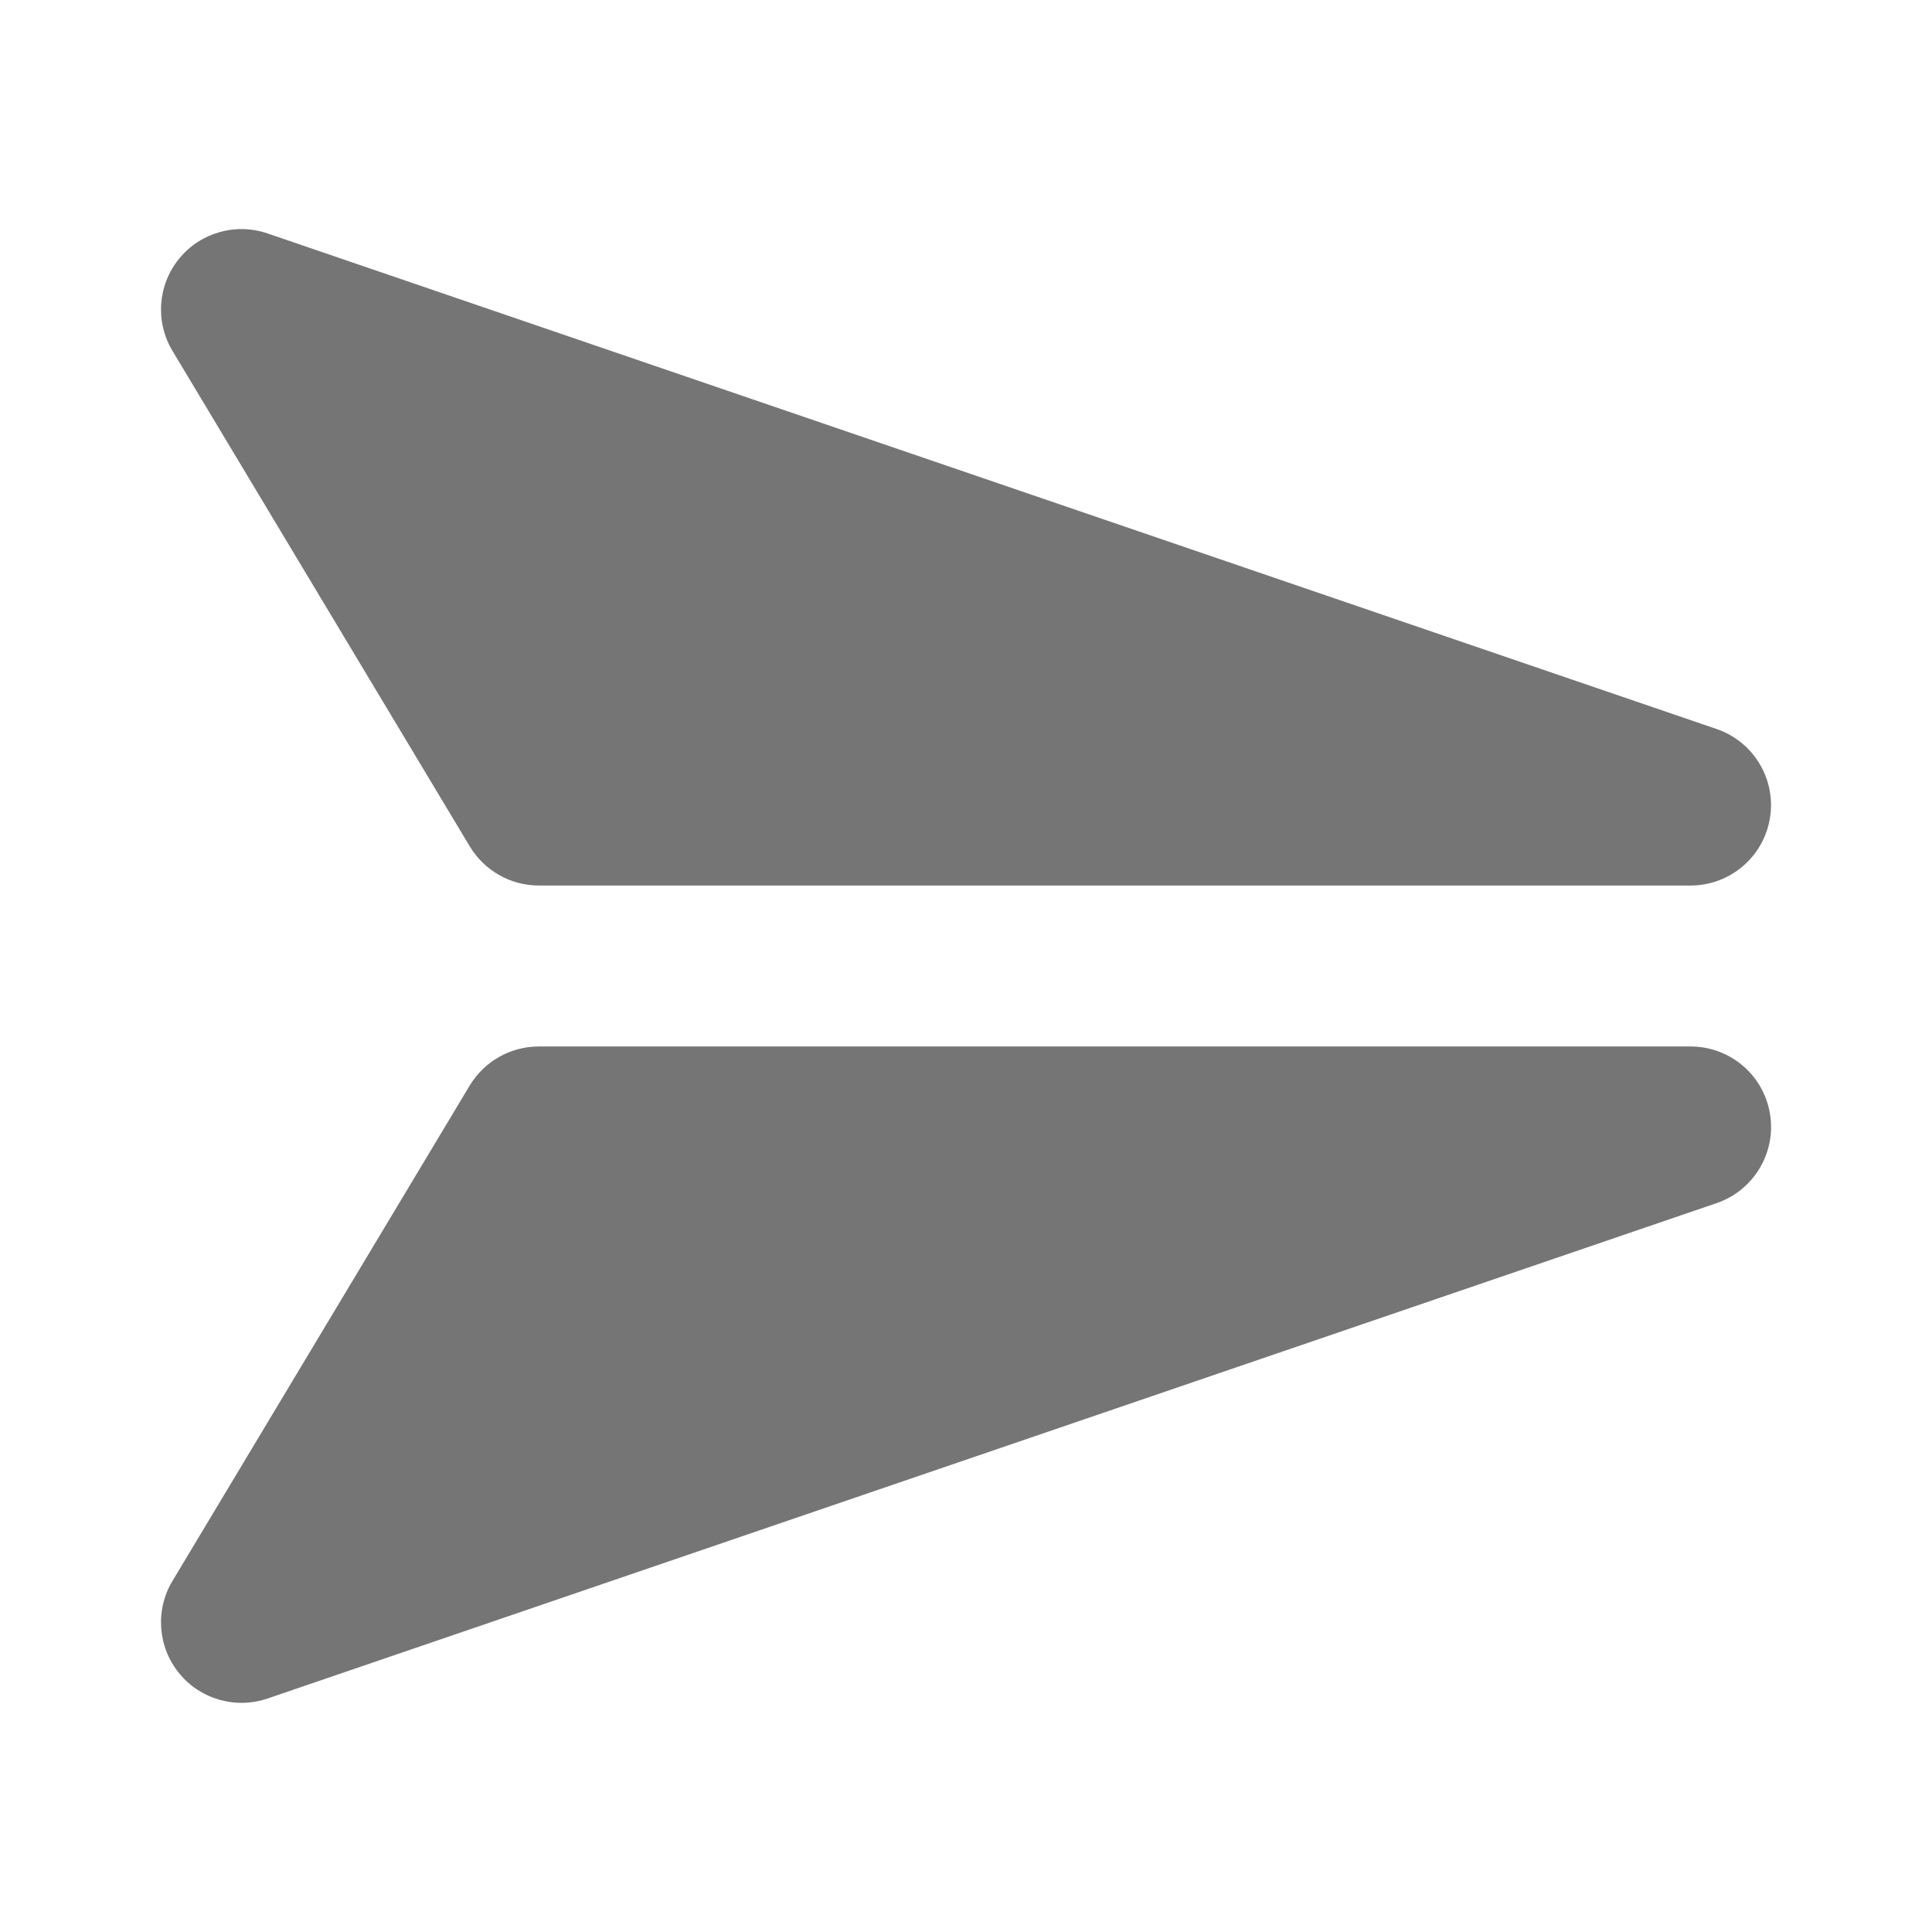 <!-- Generated by IcoMoon.io -->
<svg version="1.1" xmlns="http://www.w3.org/2000/svg" width="32" height="32" viewBox="0 0 32 32">
<title>send</title>
<path fill="#757575" d="M28 14.667h-19.076c-0.468 0-0.901-0.247-1.143-0.648l-4.924-8.207c-0.289-0.48-0.245-1.092 0.108-1.525 0.352-0.435 0.941-0.603 1.471-0.419l24 8.208c0.615 0.212 0.987 0.839 0.879 1.479-0.108 0.643-0.664 1.112-1.315 1.112zM8.924 17.333h19.076c0.652 0 1.208 0.468 1.316 1.112 0.108 0.641-0.264 1.268-0.879 1.481l-24 8.205c-0.531 0.183-1.119 0.016-1.472-0.419s-0.397-1.047-0.109-1.525l4.925-8.209c0.24-0.397 0.673-0.645 1.143-0.645z"></path>
</svg>
